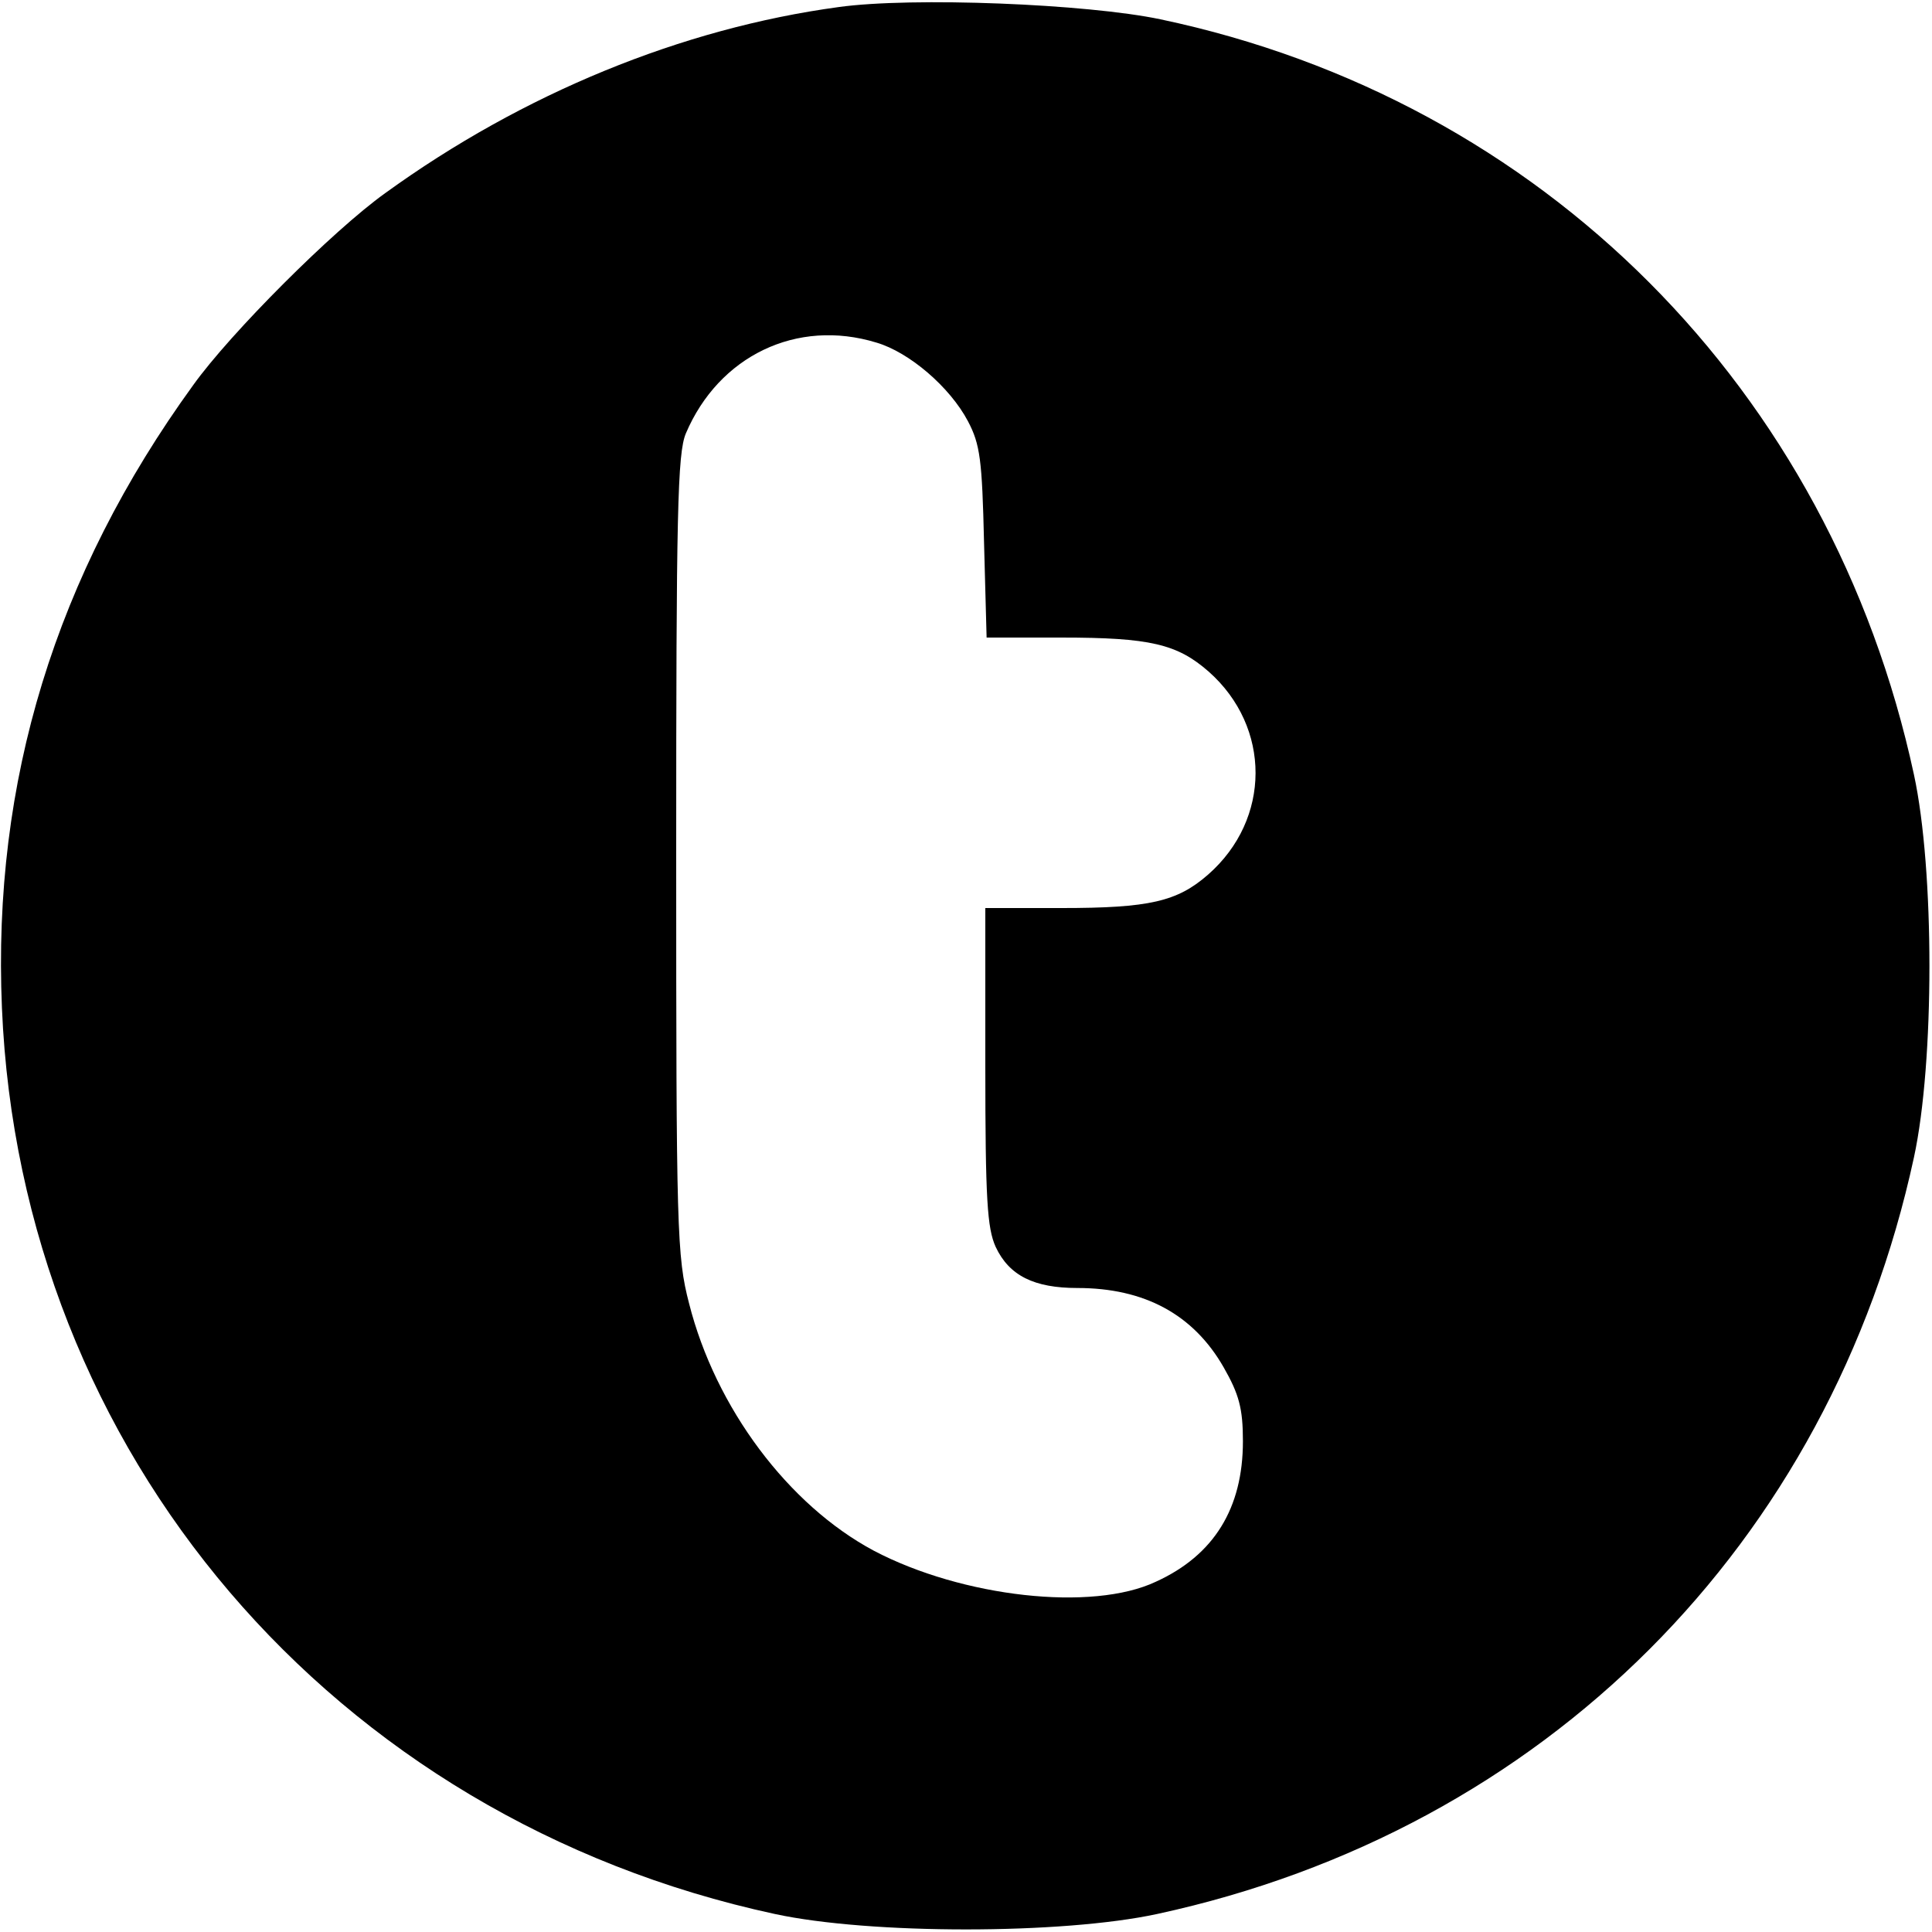 <?xml version="1.0" standalone="no"?>
<!DOCTYPE svg PUBLIC "-//W3C//DTD SVG 20010904//EN"
 "http://www.w3.org/TR/2001/REC-SVG-20010904/DTD/svg10.dtd">
<svg version="1.0" xmlns="http://www.w3.org/2000/svg"
 width="300pt" height="300pt" viewBox="0 0 300 300"
 preserveAspectRatio="xMidYMid meet">
<g transform="translate(0,300) scale(0.1,-0.1)"
fill="#000000" stroke="none">
<path d="M1302 2989 c-243 -33 -490 -134 -704 -289 -81 -58 -240 -217 -298
-298 -214 -295 -312 -616 -297 -967 29 -691 514 -1259 1200 -1407 148 -32 446
-32 594 0 601 130 1045 574 1175 1175 32 148 32 446 0 594 -129 599 -577 1048
-1170 1173 -114 24 -385 35 -500 19z m59 -521 c51 -15 114 -69 142 -122 19
-36 22 -60 25 -188 l4 -148 116 0 c138 0 180 -10 229 -53 97 -86 97 -229 -1
-315 -48 -42 -91 -52 -228 -52 l-118 0 0 -246 c0 -207 3 -251 16 -280 21 -45
60 -64 127 -64 104 0 180 -41 227 -123 24 -42 30 -64 30 -115 0 -104 -45 -177
-135 -218 -99 -47 -301 -24 -438 48 -133 71 -246 222 -287 384 -19 73 -20 113
-20 696 0 533 2 624 15 655 51 120 172 179 296 141z"/>
</g>
</svg>
